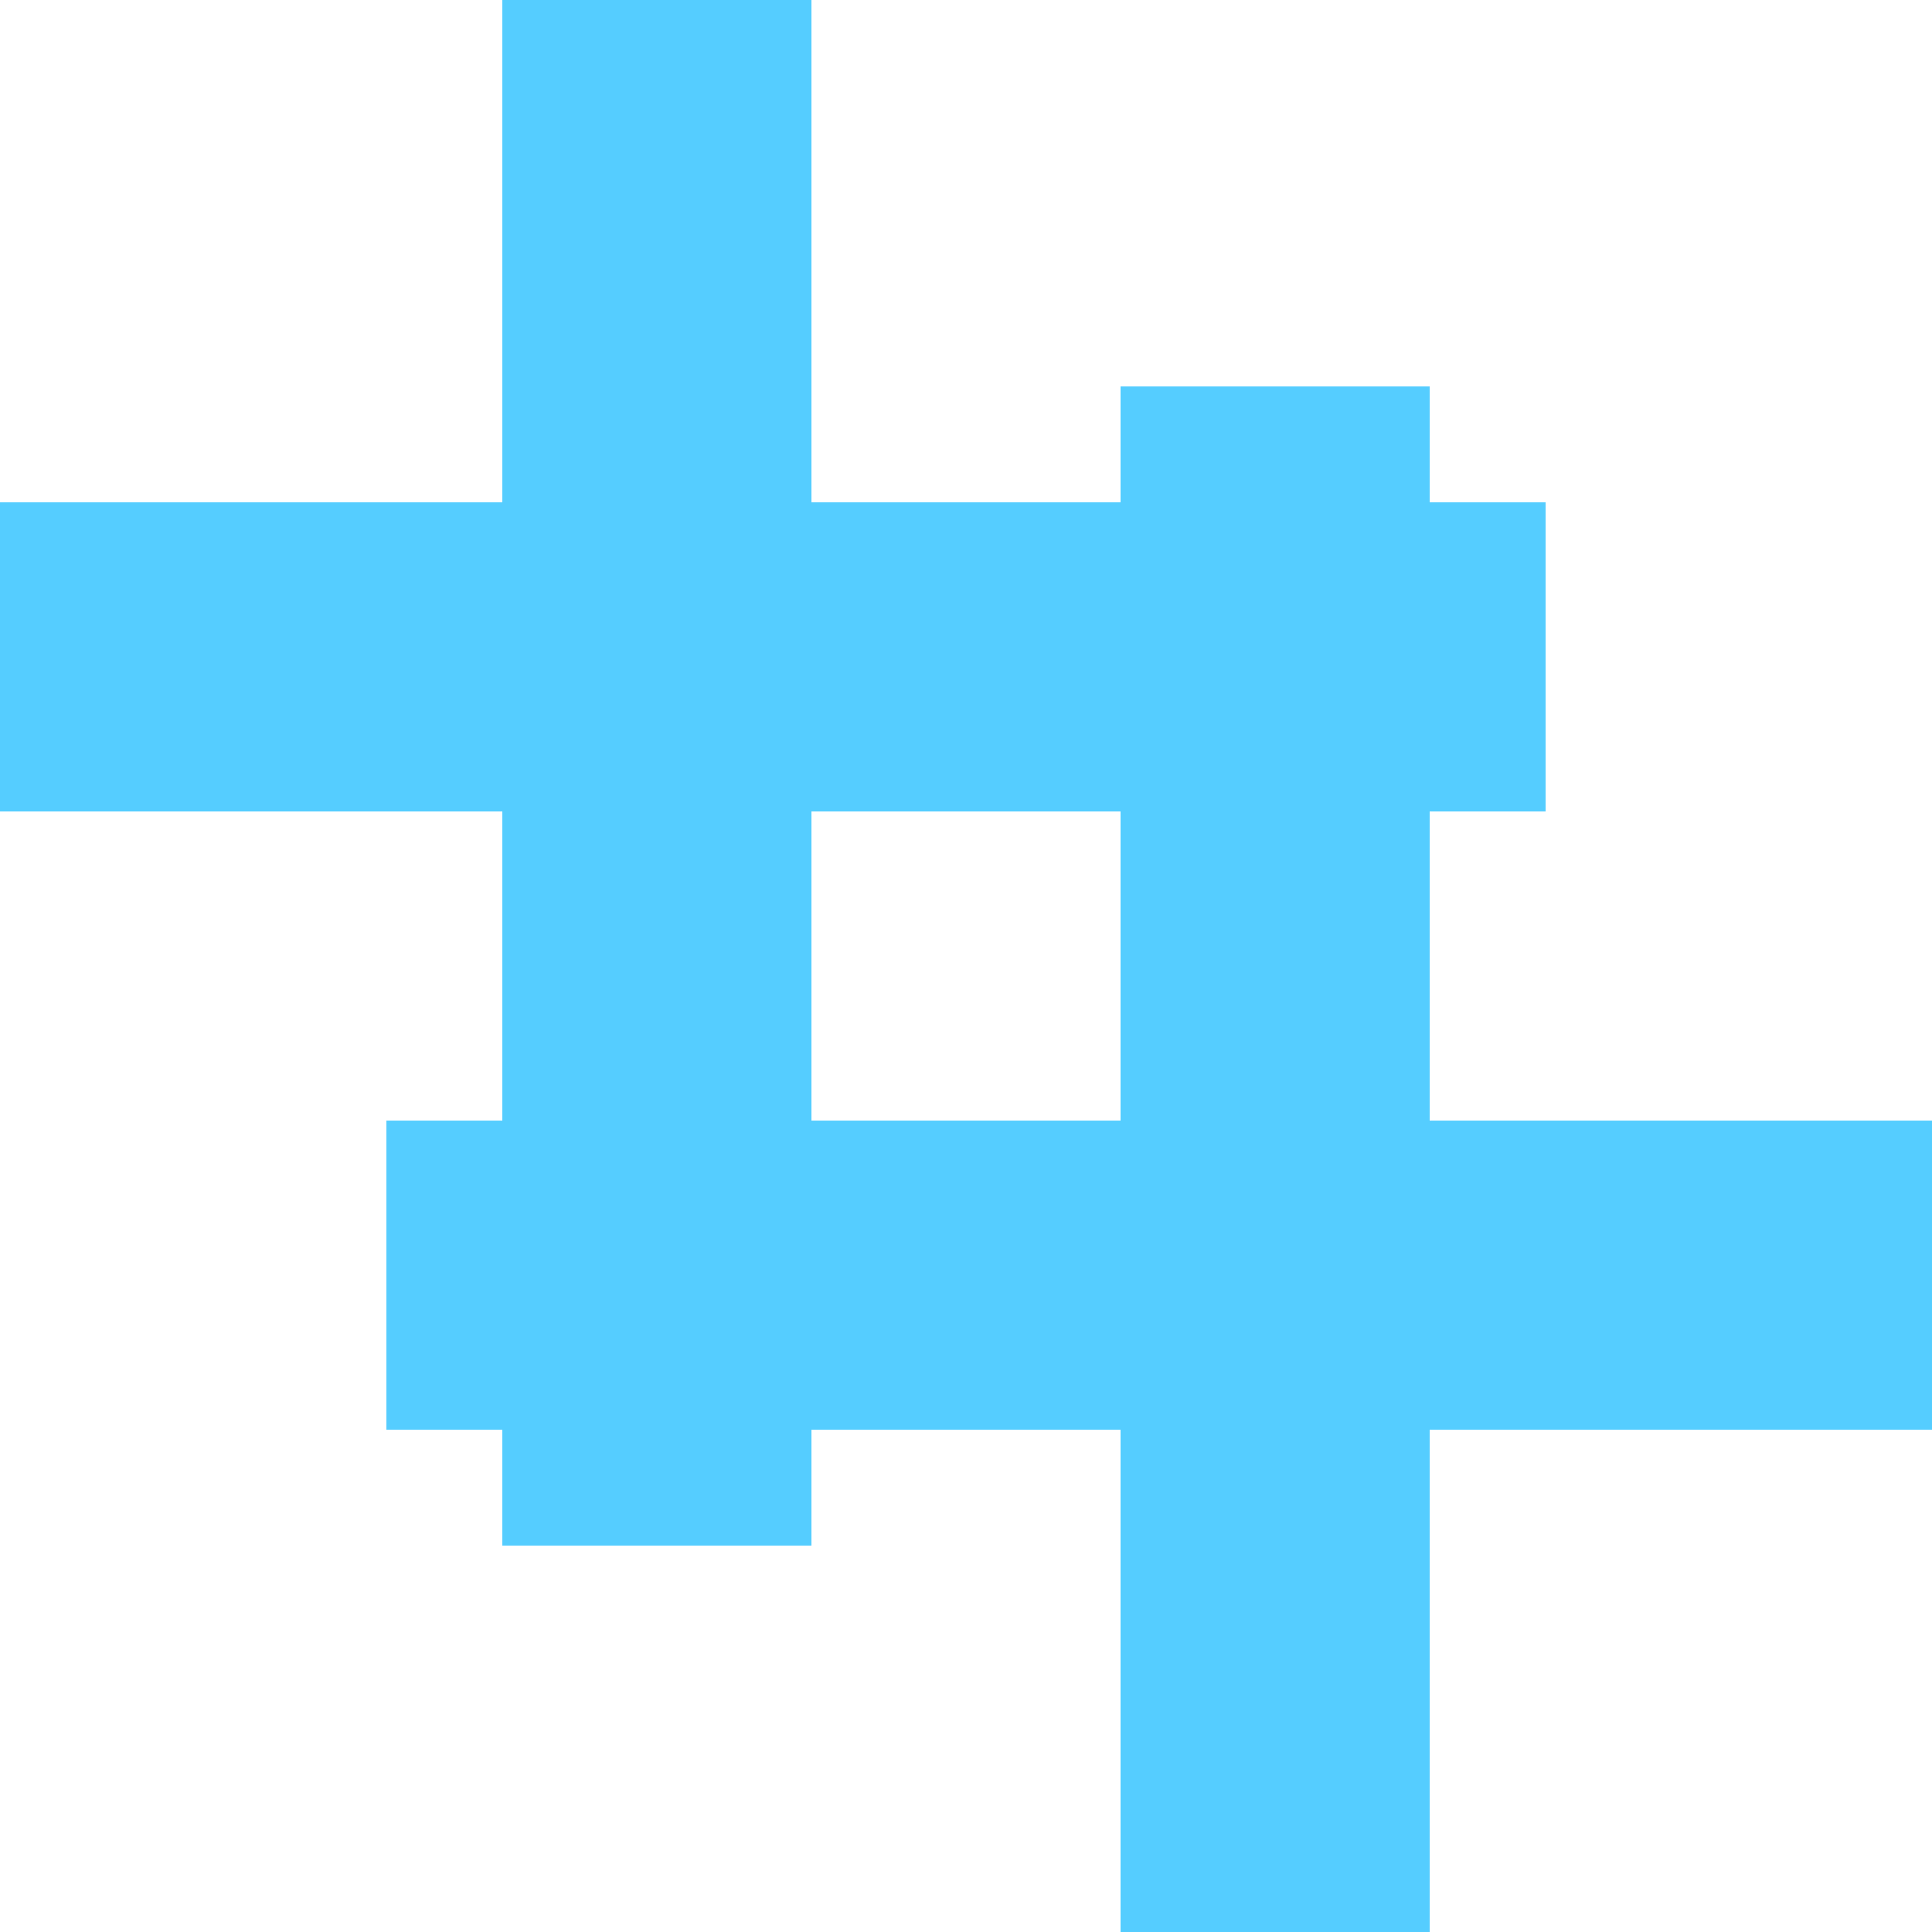 <?xml version="1.0" encoding="utf-8"?>
<!-- Generator: Adobe Illustrator 26.0.1, SVG Export Plug-In . SVG Version: 6.00 Build 0)  -->
<svg version="1.1" id="レイヤー_1" xmlns="http://www.w3.org/2000/svg" xmlns:xlink="http://www.w3.org/1999/xlink" x="0px"
	 y="0px" viewBox="0 0 500 500" style="enable-background:new 0 0 500 500;" xml:space="preserve">
<style type="text/css">
	.st0{fill:#55CDFF;}
</style>
<rect x="130" class="st0" width="80" height="400"/>
<rect x="290" y="100.01" class="st0" width="80" height="400"/>
<rect x="0" y="130" class="st0" width="400" height="80"/>
<rect x="100" y="290.01" class="st0" width="400" height="80"/>
</svg>
